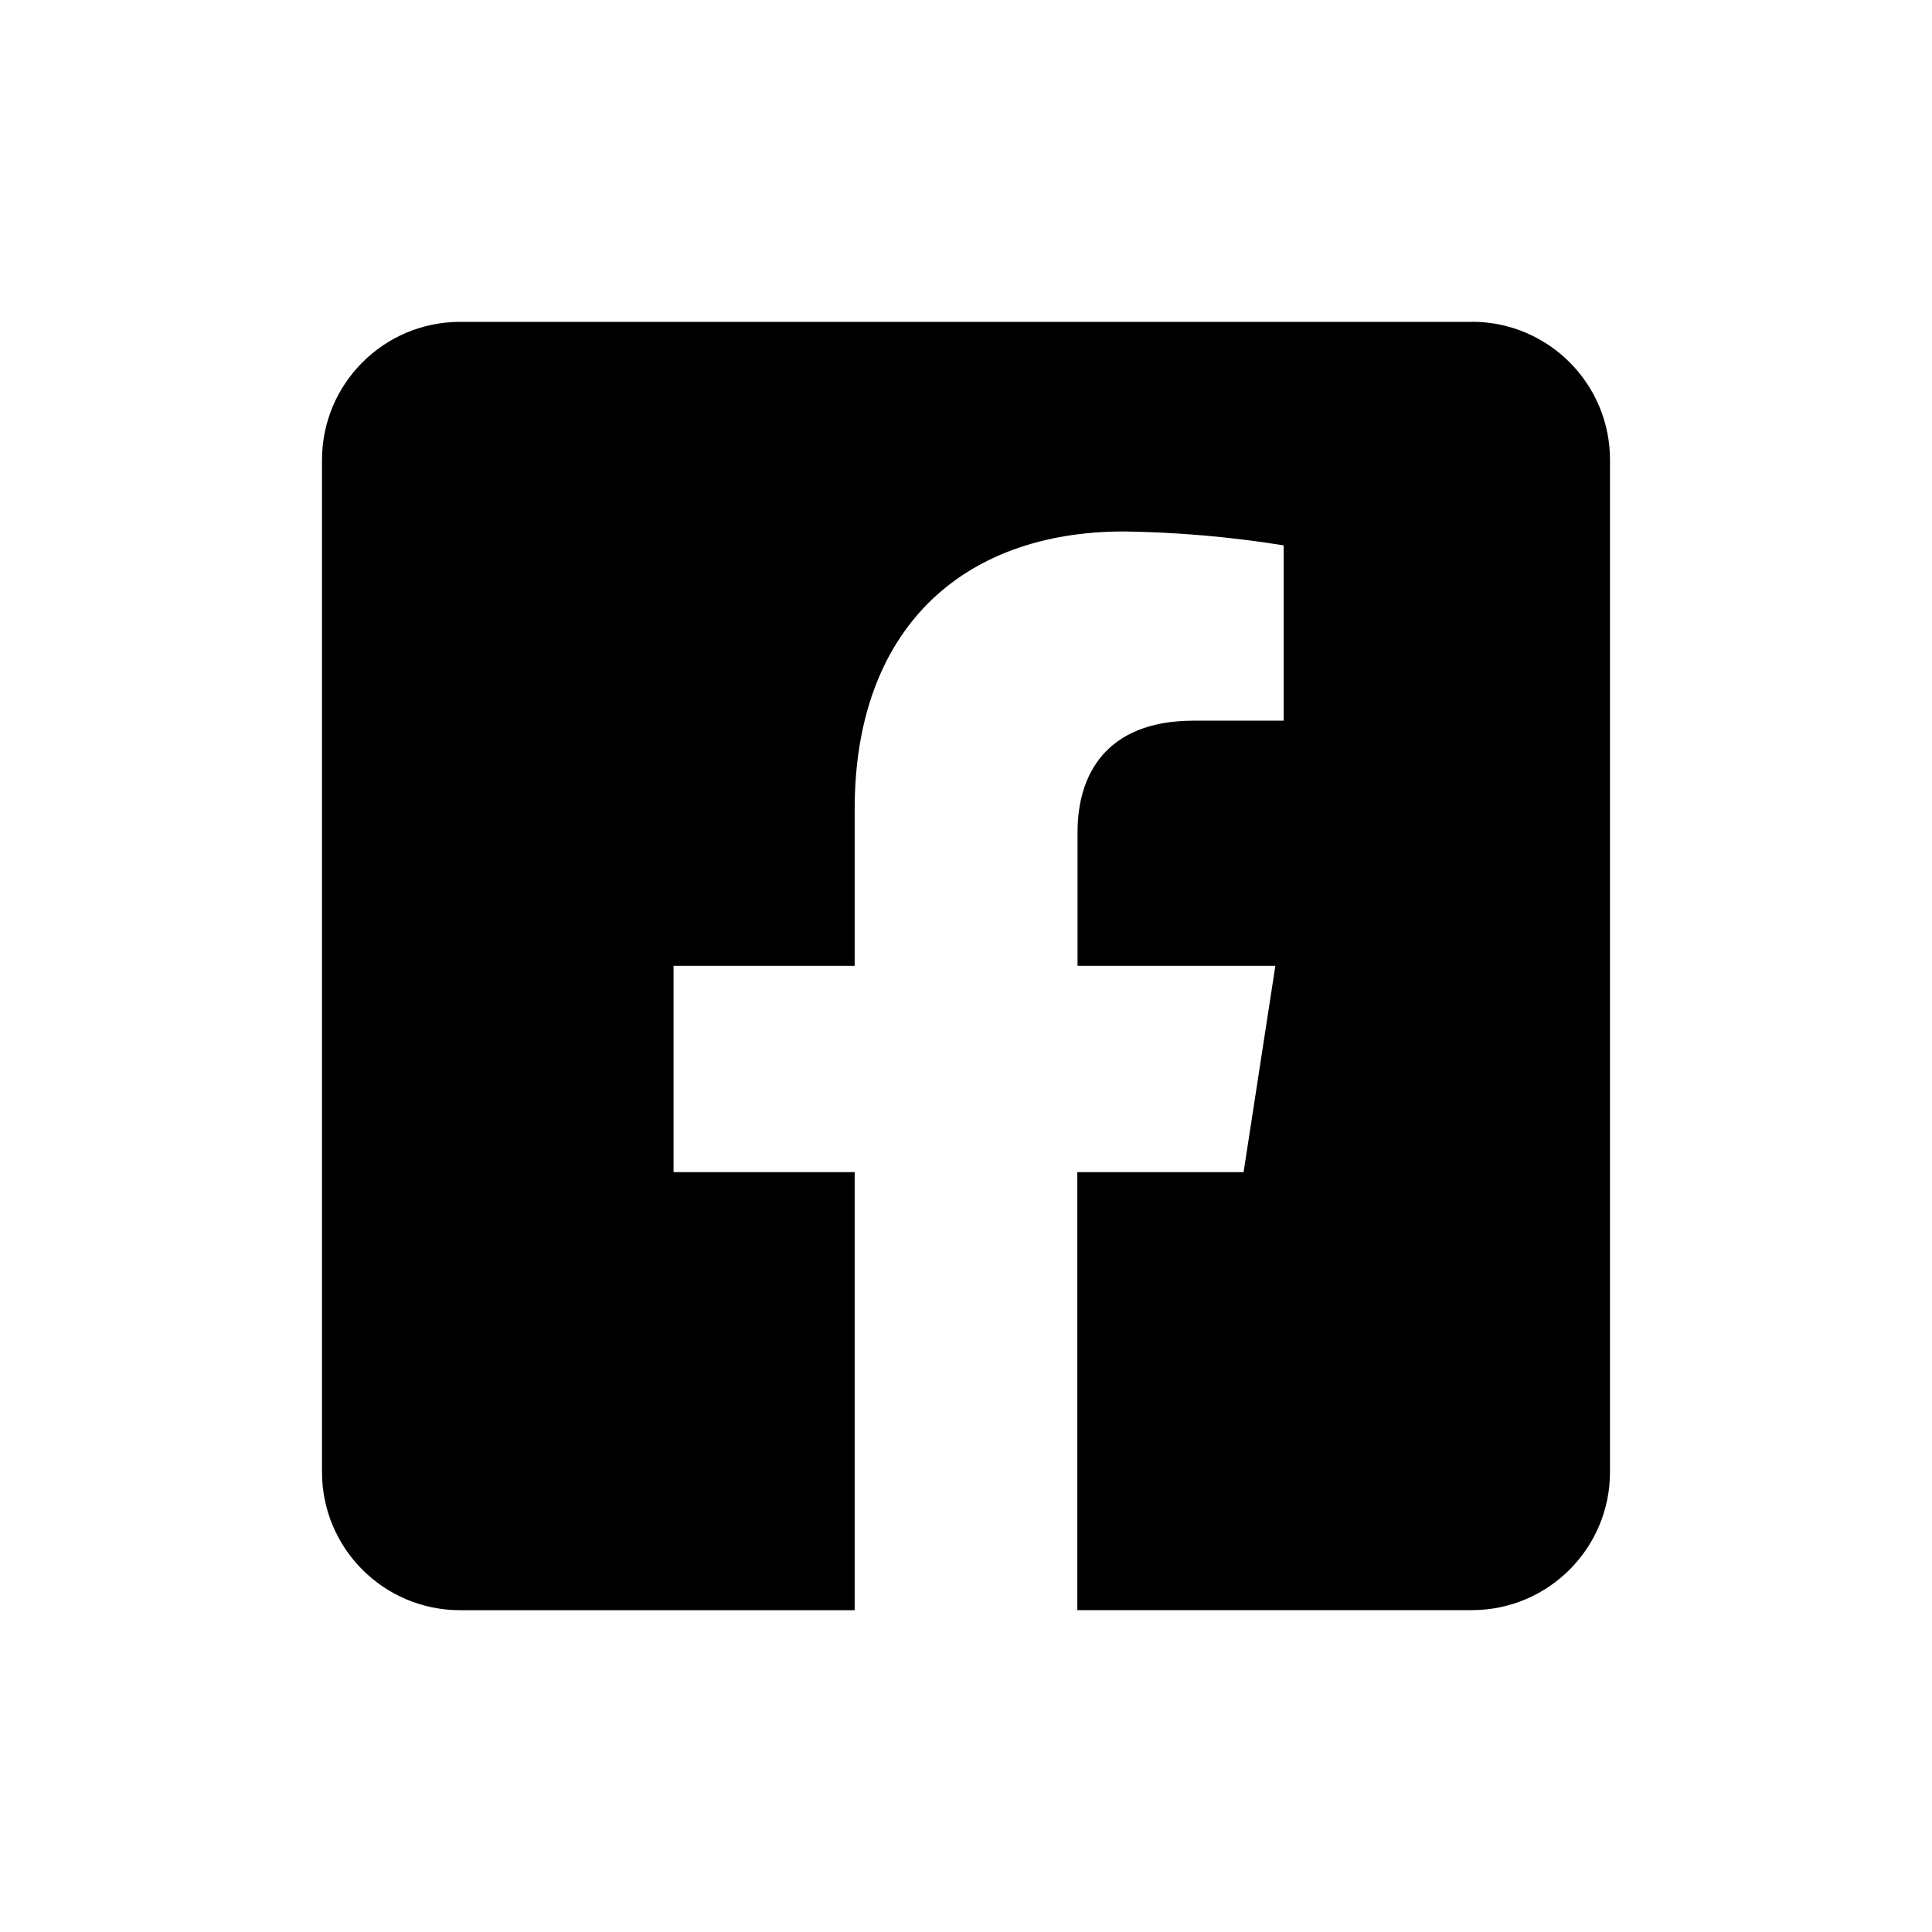 <?xml version="1.0" encoding="UTF-8"?>
<svg id="Layer_1" data-name="Layer 1" xmlns="http://www.w3.org/2000/svg" viewBox="0 0 600 600">
  <defs>
    <style>
      .cls-1 {
        stroke-width: 0px;
      }
    </style>
  </defs>
  <path id="Icon_fa-brands-square-facebook" data-name="Icon fa-brands-square-facebook" class="cls-1" d="M457.22,99.96H142.89c-23.68,0-42.87,19.19-42.89,42.86v314.35c0,23.69,19.2,42.89,42.89,42.89h122.54v-136.04h-56.25v-64.06h56.25v-48.75c0-55.5,33.04-86.16,83.65-86.16,16.61.23,33.18,1.68,49.58,4.32v54.44h-27.92c-27.52,0-36.1,17.08-36.1,34.59v41.56h61.43l-9.86,64.06h-51.64v136.02h122.54c23.69,0,42.89-19.2,42.89-42.89h0V142.82c0-23.69-19.2-42.89-42.89-42.89h0l.11.03Z"/>
</svg>